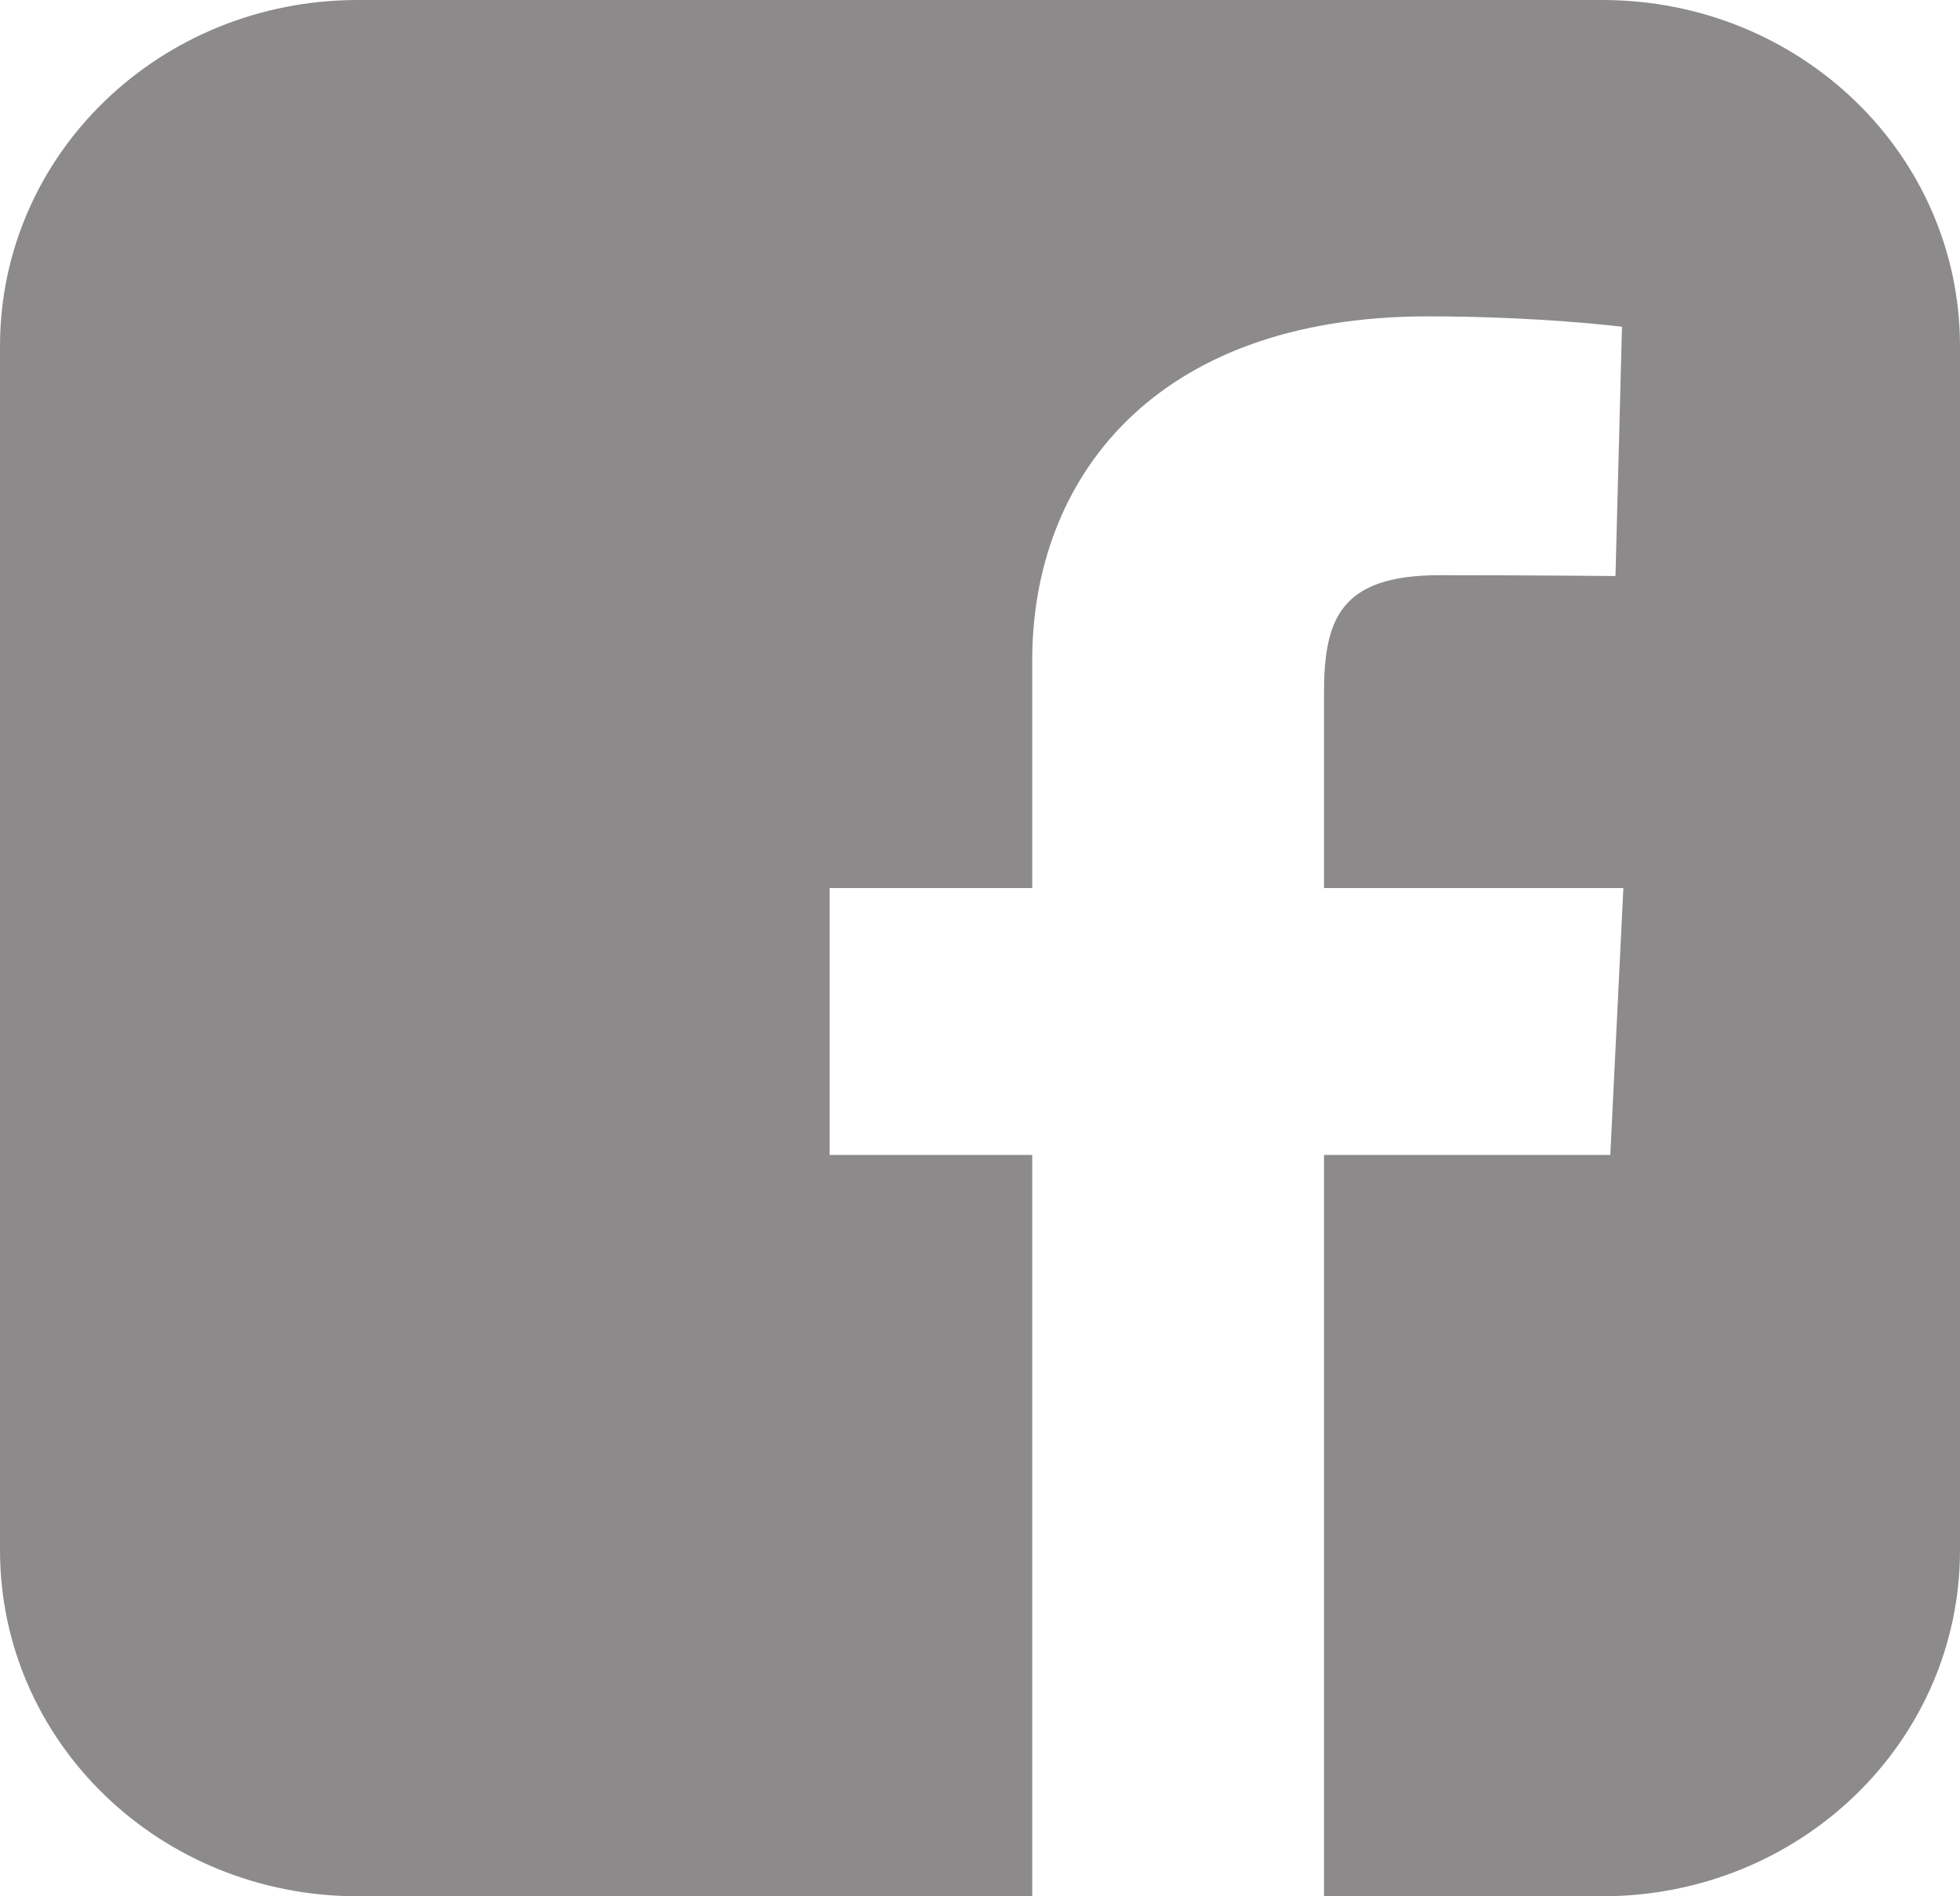 <svg width="31" height="30" viewBox="0 0 31 30" fill="none" xmlns="http://www.w3.org/2000/svg">
<path d="M5.66 0C2.525 0 0 2.443 0 5.478V24.522C0 27.557 2.525 30 5.66 30H16.326V18.272H13.122V14.049H16.326V10.442C16.326 7.608 18.22 5.005 22.582 5.005C24.348 5.005 25.654 5.169 25.654 5.169L25.551 9.113C25.551 9.113 24.219 9.1 22.766 9.1C21.193 9.1 20.941 9.802 20.941 10.966V14.049H25.676L25.469 18.272H20.941V30H25.34C28.475 30 31 27.557 31 24.522V5.478C31 2.443 28.475 3e-05 25.34 3e-05H5.66L5.66 0Z" fill="#8C8A8A"/>
</svg>
